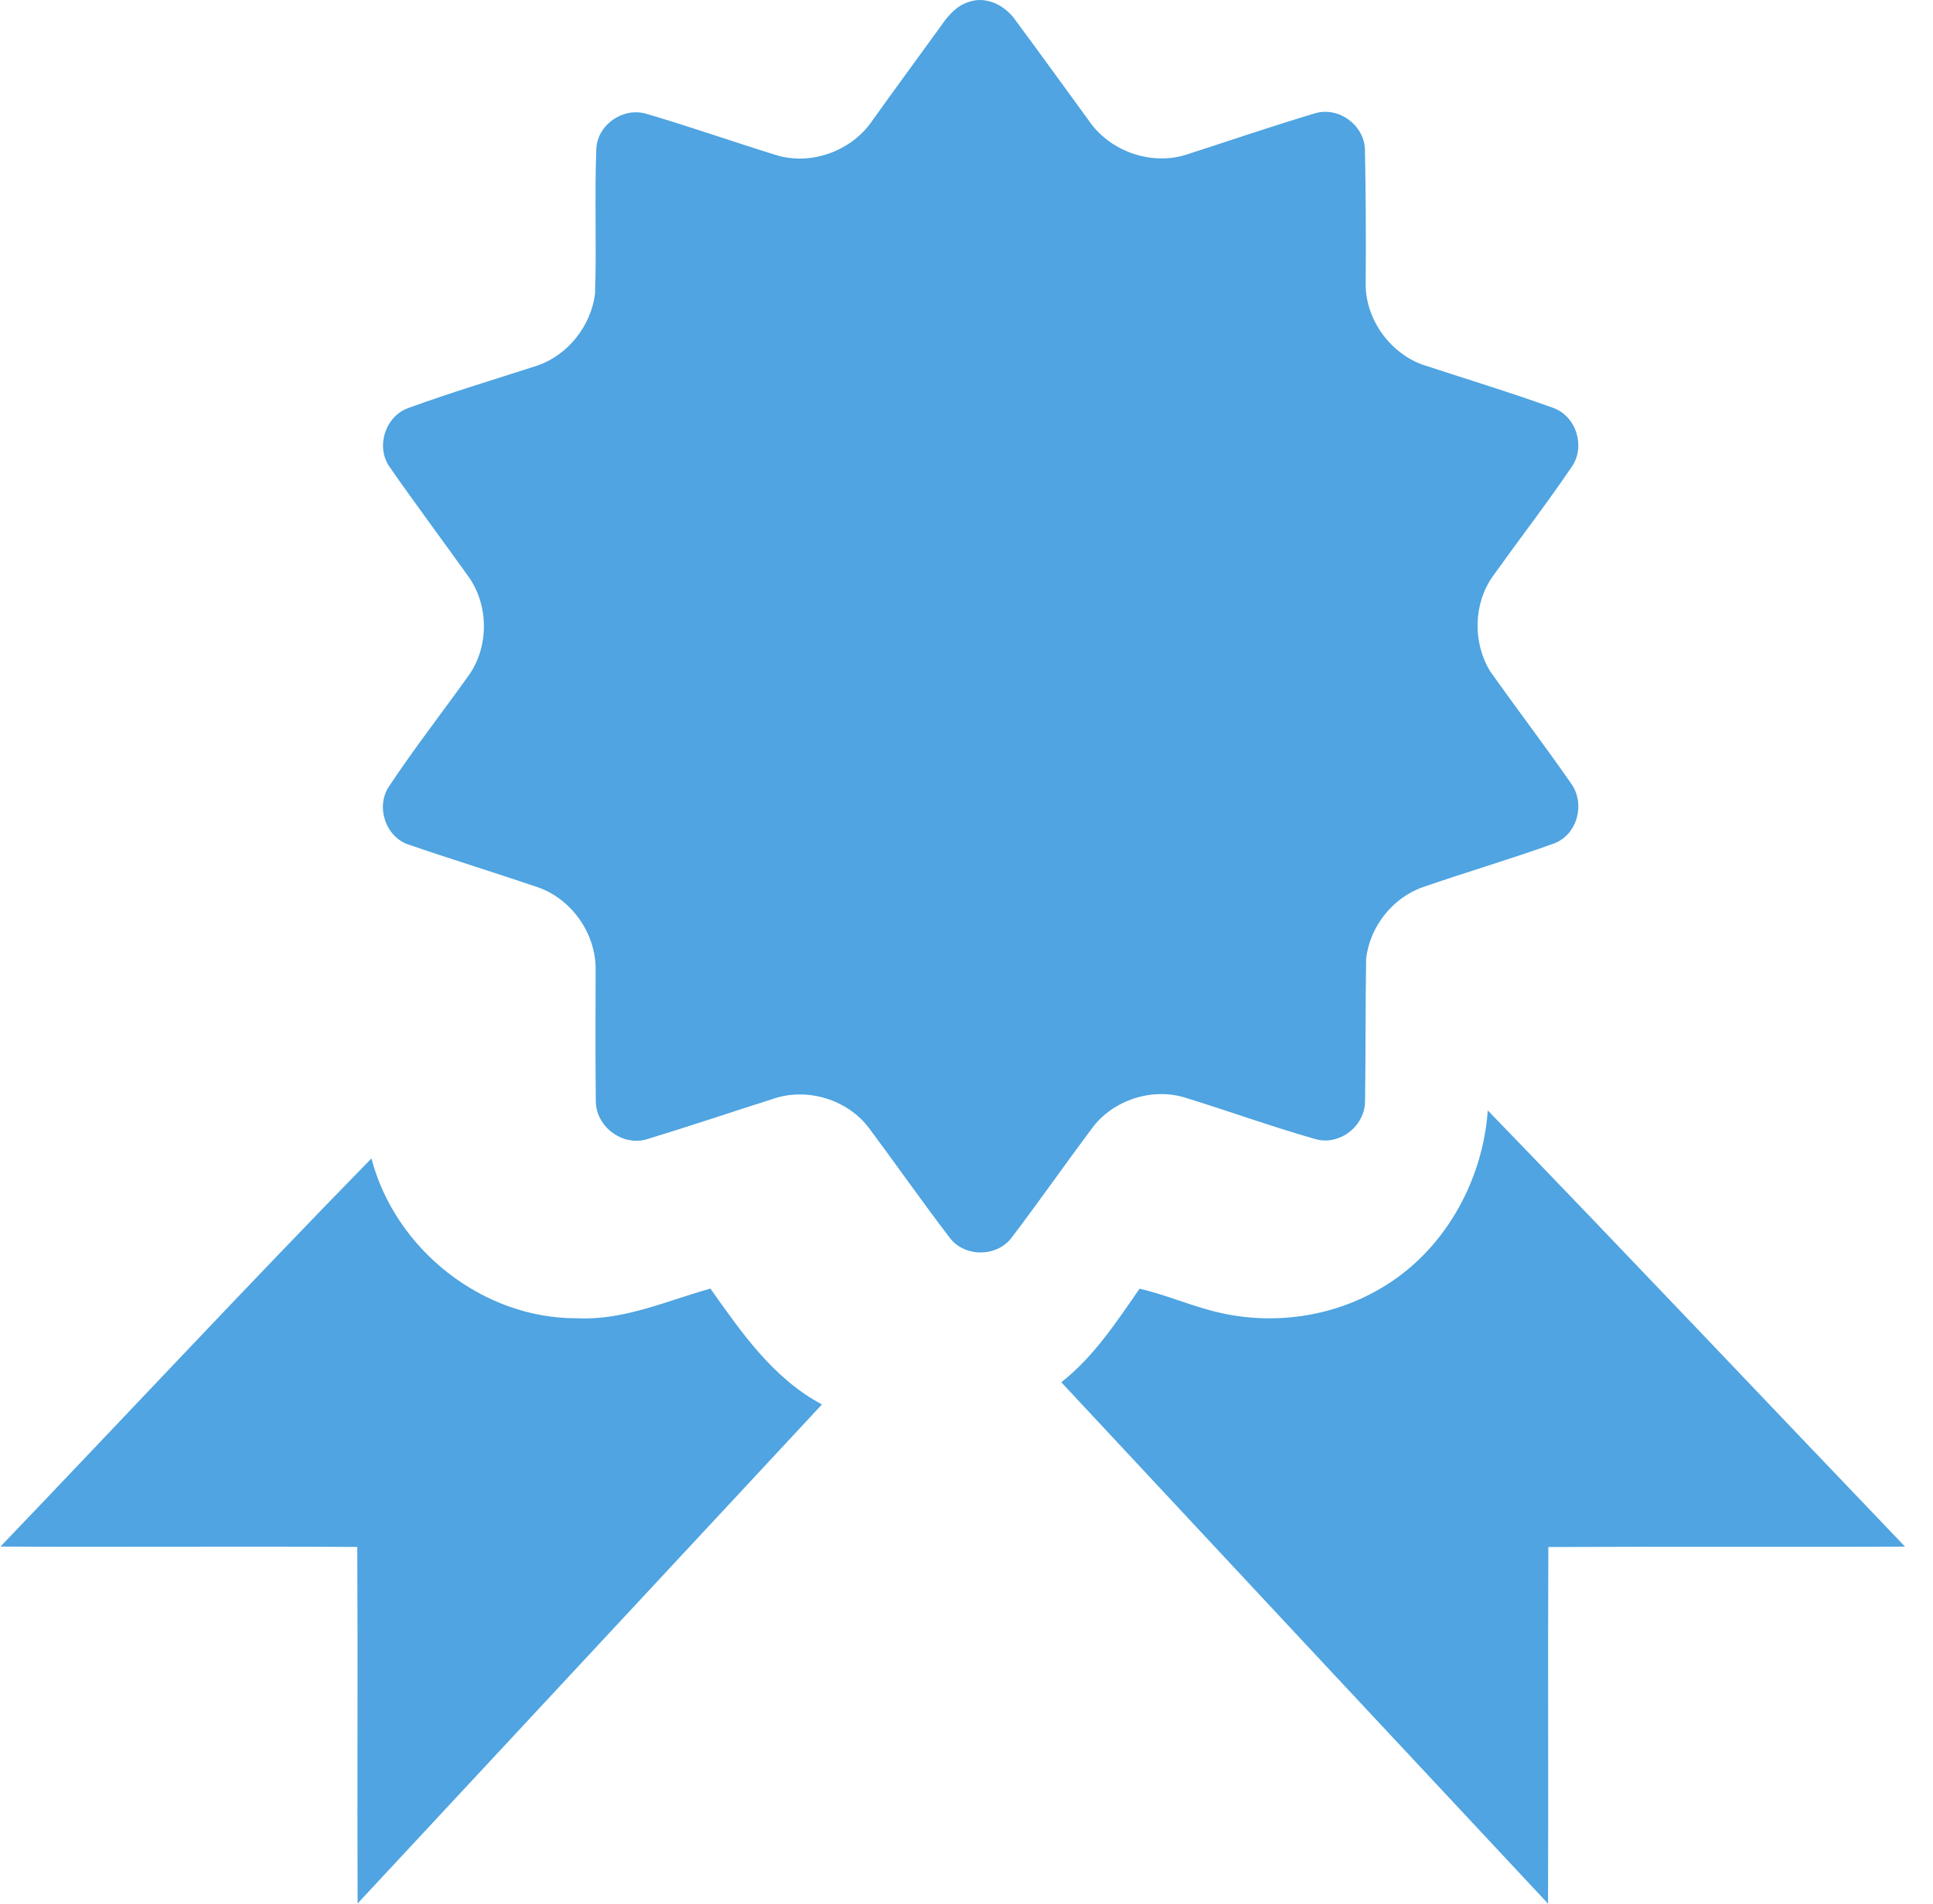 <svg width="65" height="64" viewBox="0 0 65 64" fill="none" xmlns="http://www.w3.org/2000/svg">
<path d="M52.065 52.01C52.046 56.005 52.07 60.005 52.055 64C46.596 58.16 41.139 52.319 35.688 46.472C36.777 45.615 37.539 44.452 38.319 43.326C39.243 43.537 40.116 43.934 41.038 44.139C42.842 44.546 44.789 44.271 46.386 43.339C48.526 42.118 49.856 39.759 50.029 37.332C54.732 42.191 59.38 47.11 64.059 51.997C60.063 52.016 56.064 51.991 52.065 52.01ZM15.761 19.396C14.873 18.155 13.961 16.933 13.088 15.681C12.631 14.996 12.96 13.989 13.739 13.714C15.169 13.195 16.628 12.756 18.075 12.289C19.1 11.935 19.87 10.956 20.009 9.883C20.065 8.255 19.99 6.625 20.052 5C20.093 4.185 20.955 3.596 21.734 3.825C23.192 4.255 24.629 4.757 26.083 5.209C27.264 5.582 28.645 5.075 29.332 4.057C30.095 2.988 30.878 1.93 31.647 0.864C31.882 0.522 32.172 0.185 32.582 0.064C33.163 -0.143 33.792 0.181 34.132 0.661C34.984 1.809 35.821 2.969 36.666 4.127C37.375 5.104 38.726 5.565 39.881 5.203C41.331 4.735 42.77 4.243 44.222 3.808C45.014 3.577 45.863 4.198 45.898 5.013C45.927 6.508 45.936 8.006 45.923 9.501C45.898 10.689 46.698 11.83 47.804 12.25C49.277 12.735 50.767 13.185 52.225 13.712C52.996 13.985 53.319 14.994 52.868 15.67C52.014 16.93 51.081 18.14 50.195 19.377C49.542 20.299 49.52 21.613 50.11 22.57C51.008 23.838 51.952 25.075 52.836 26.348C53.308 27.014 53.054 28.036 52.279 28.349C50.825 28.874 49.339 29.309 47.877 29.815C46.839 30.162 46.053 31.159 45.938 32.24C45.912 33.829 45.925 35.418 45.902 37.008C45.908 37.85 45.054 38.529 44.232 38.296C42.772 37.88 41.342 37.362 39.901 36.918C38.771 36.542 37.424 36.975 36.719 37.933C35.81 39.149 34.939 40.397 34.019 41.607C33.521 42.27 32.441 42.276 31.937 41.615C31.013 40.406 30.142 39.16 29.228 37.935C28.506 36.961 27.129 36.545 25.981 36.948C24.593 37.389 23.214 37.856 21.822 38.279C20.979 38.582 20.037 37.904 20.035 37.016C20.018 35.551 20.024 34.092 20.029 32.626C20.054 31.406 19.232 30.226 18.079 29.827C16.642 29.339 15.189 28.893 13.754 28.4C12.964 28.149 12.62 27.114 13.086 26.431C13.927 25.164 14.864 23.963 15.748 22.726C16.446 21.764 16.444 20.361 15.761 19.396ZM12.49 38.947C13.291 42.005 16.226 44.335 19.403 44.32C20.97 44.397 22.415 43.735 23.889 43.322C24.932 44.796 25.998 46.344 27.64 47.217C22.435 52.812 17.227 58.403 12.025 63.994C12.01 59.998 12.035 56.003 12.014 52.008C8.013 51.982 4.014 52.016 0.016 51.995C4.177 47.652 8.284 43.249 12.49 38.947Z" fill="#4FA4E1"/>
</svg>

